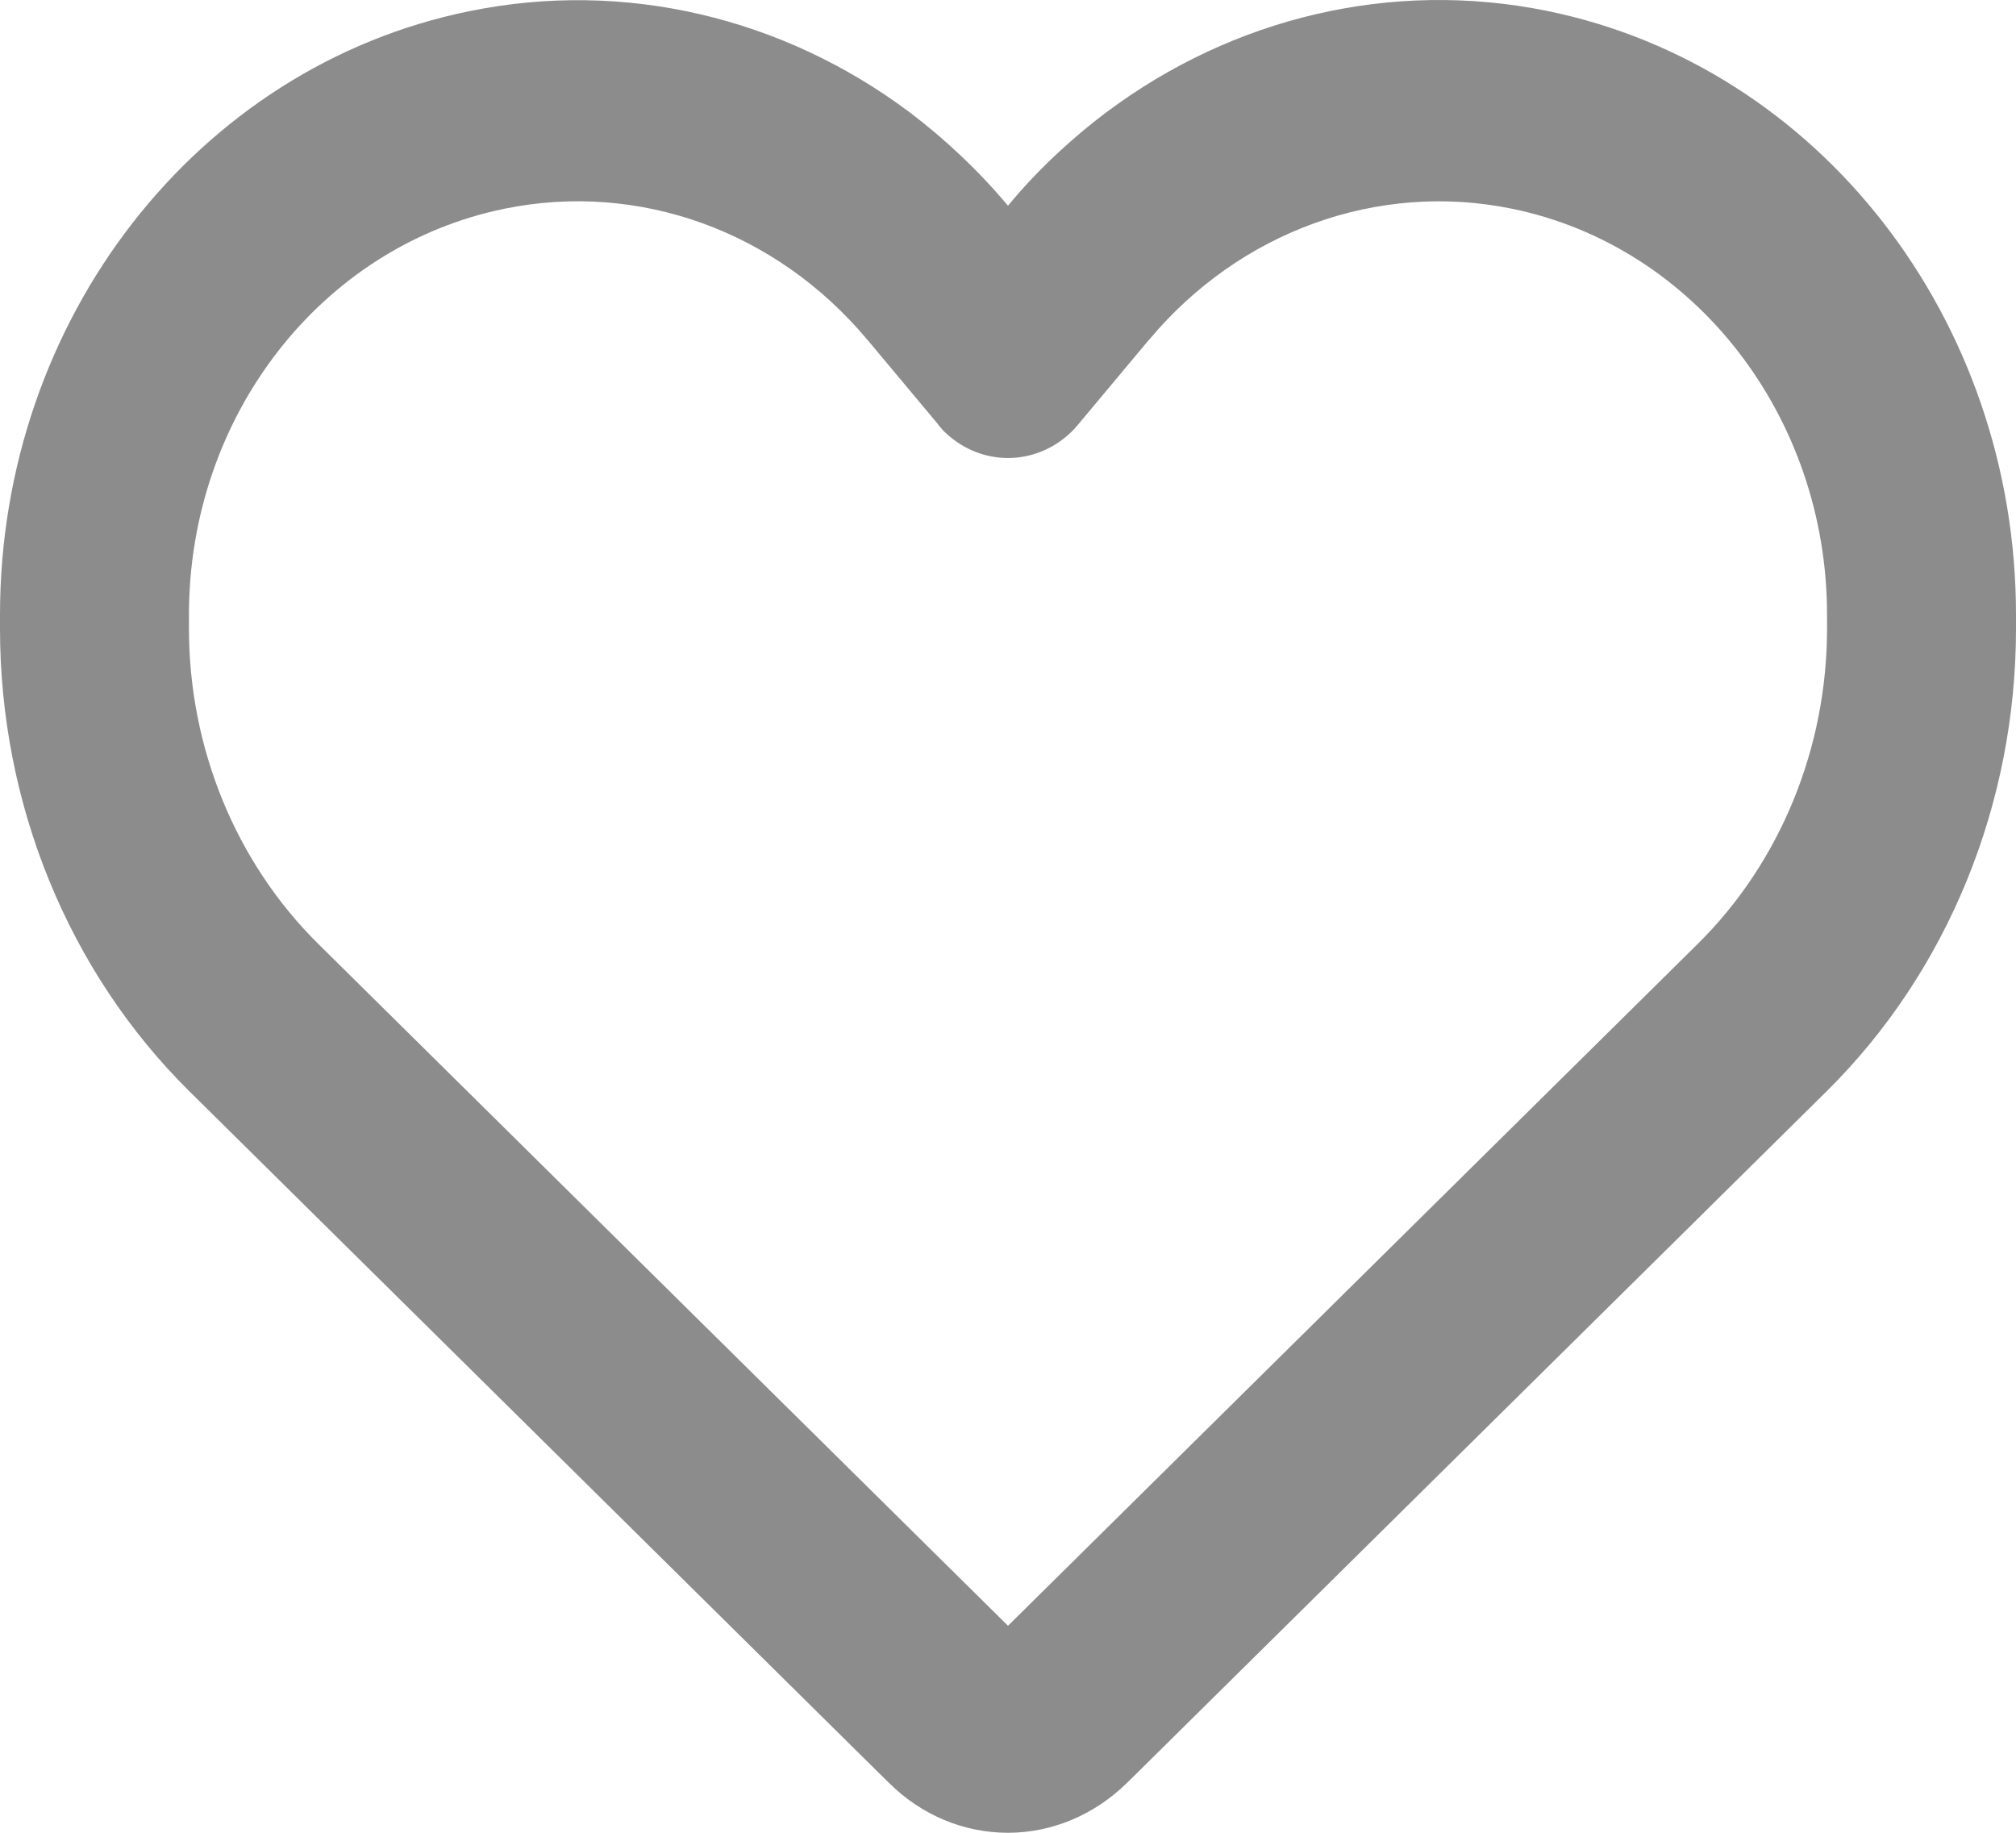 <svg width="22" height="20" viewBox="0 0 22 20" fill="none" xmlns="http://www.w3.org/2000/svg">
<path d="M9.702 19.456L9.595 19.351L2.067 11.909C0.748 10.605 0 8.776 0 6.86V6.709C0 3.489 2.148 0.726 5.122 0.122C6.815 -0.225 8.546 0.191 9.926 1.225C10.312 1.517 10.673 1.856 11 2.245C11.181 2.025 11.374 1.824 11.58 1.636C11.739 1.49 11.902 1.353 12.074 1.225C13.454 0.191 15.185 -0.225 16.878 0.118C19.852 0.722 22 3.489 22 6.709V6.86C22 8.776 21.252 10.605 19.933 11.909L12.405 19.351L12.298 19.456C11.945 19.803 11.481 20 11 20C10.519 20 10.055 19.808 9.702 19.456ZM10.274 4.673C10.257 4.66 10.244 4.641 10.231 4.623L9.466 3.708L9.462 3.704C8.469 2.519 6.97 1.979 5.509 2.277C3.506 2.684 2.062 4.541 2.062 6.709V6.86C2.062 8.163 2.574 9.412 3.472 10.299L11 17.741L18.528 10.299C19.426 9.412 19.938 8.163 19.938 6.86V6.709C19.938 4.545 18.494 2.684 16.496 2.277C15.035 1.979 13.531 2.524 12.543 3.704C12.543 3.704 12.543 3.704 12.538 3.708C12.534 3.713 12.538 3.708 12.534 3.713L11.769 4.628C11.756 4.646 11.739 4.66 11.726 4.678C11.533 4.884 11.271 4.998 11 4.998C10.729 4.998 10.467 4.884 10.274 4.678V4.673Z" fill="#1A1A1A" fill-opacity="0.5"/>
</svg>
